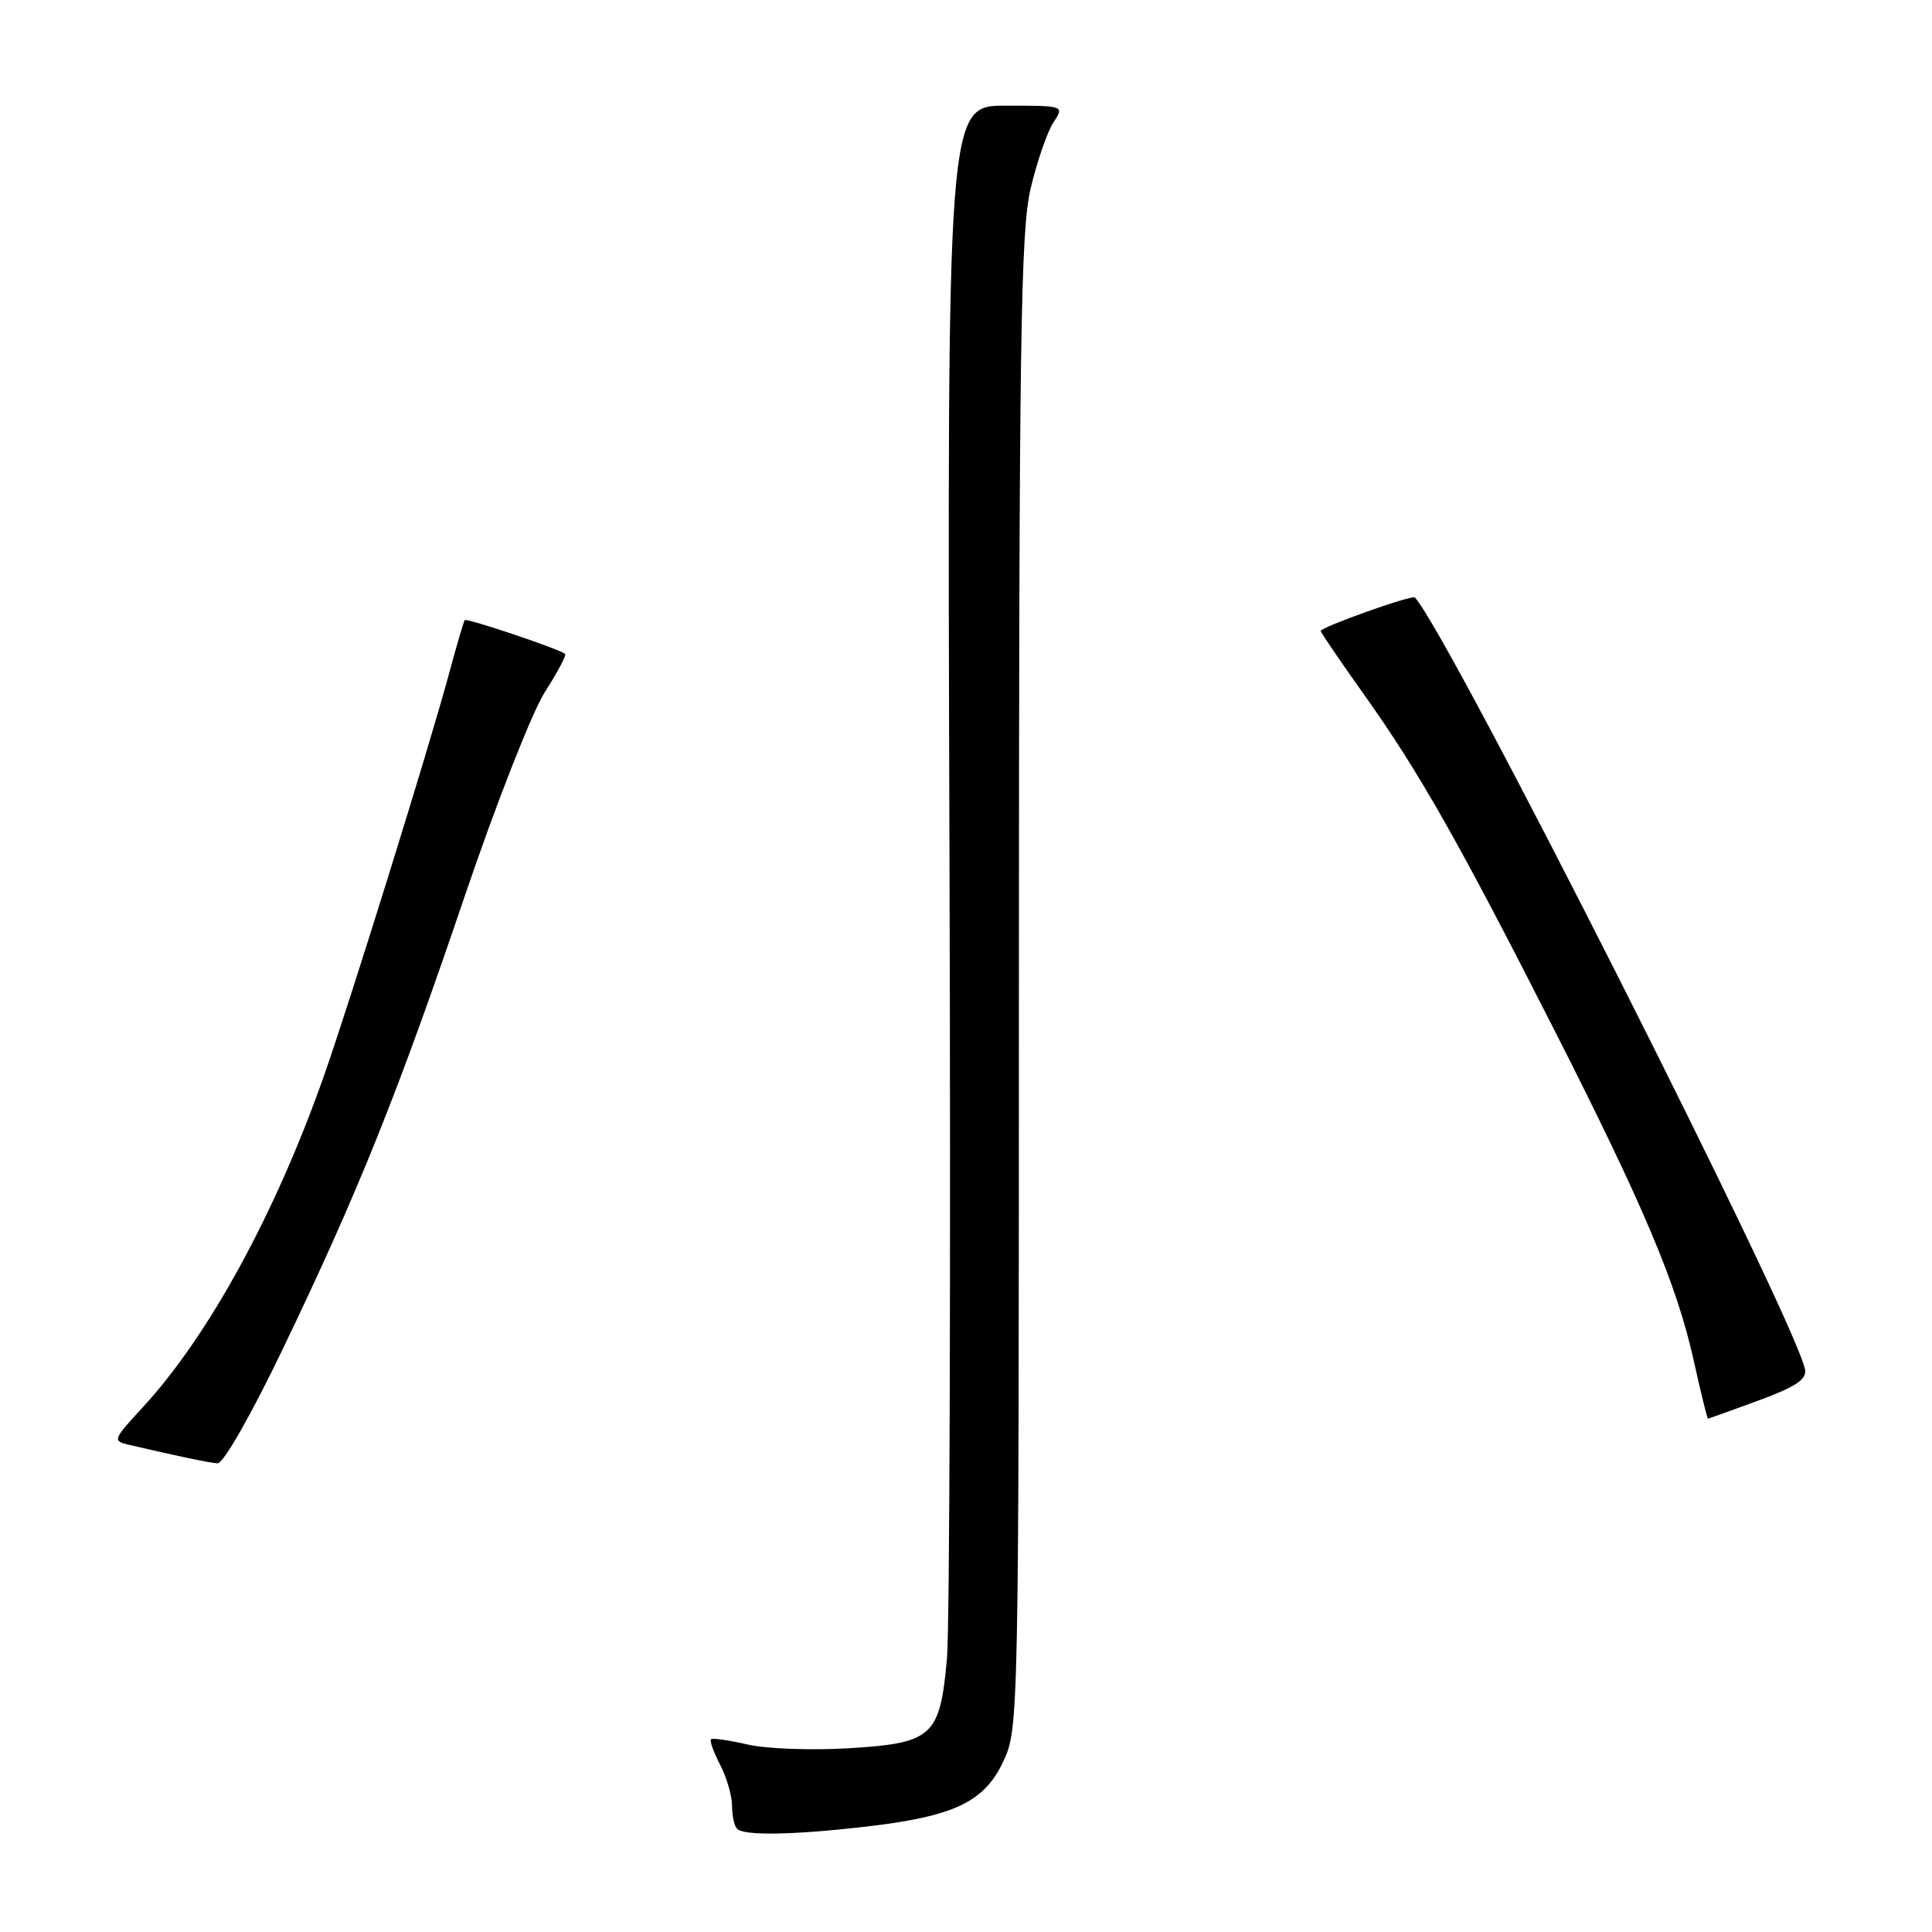 <?xml version="1.0" encoding="UTF-8" standalone="no"?>
<!DOCTYPE svg PUBLIC "-//W3C//DTD SVG 1.1//EN" "http://www.w3.org/Graphics/SVG/1.1/DTD/svg11.dtd" >
<svg xmlns="http://www.w3.org/2000/svg" xmlns:xlink="http://www.w3.org/1999/xlink" version="1.1" viewBox="0 0 256 256">
 <g >
 <path fill="currentColor"
d=" M 114.57 242.06 C 126.37 240.70 130.40 238.81 132.93 233.43 C 134.98 229.06 135.00 228.08 135.01 130.26 C 135.03 45.12 135.24 30.60 136.56 25.00 C 137.40 21.43 138.76 17.50 139.57 16.25 C 141.05 14.00 141.05 14.00 133.27 14.00 C 125.50 14.00 125.50 14.00 125.81 113.25 C 125.99 167.84 125.83 215.76 125.48 219.74 C 124.55 230.10 123.60 230.97 112.50 231.65 C 107.55 231.95 101.49 231.73 99.03 231.15 C 96.57 230.58 94.40 230.27 94.20 230.46 C 94.01 230.66 94.56 232.18 95.43 233.86 C 96.29 235.53 97.00 237.97 97.00 239.28 C 97.00 240.59 97.30 241.97 97.67 242.33 C 98.59 243.26 105.03 243.15 114.57 242.06 Z  M 37.47 178.75 C 47.47 157.94 52.70 144.92 61.57 118.77 C 65.73 106.51 70.51 94.35 72.19 91.71 C 73.88 89.08 75.09 86.79 74.88 86.64 C 73.98 85.95 61.81 81.86 61.58 82.17 C 61.44 82.35 60.54 85.42 59.57 89.00 C 56.96 98.74 46.35 132.85 42.87 142.71 C 36.46 160.88 27.61 177.04 18.93 186.46 C 14.92 190.81 14.88 190.93 17.16 191.46 C 23.68 192.98 27.63 193.81 28.82 193.90 C 29.58 193.96 33.27 187.50 37.47 178.75 Z  M 233.00 185.58 C 237.92 183.77 239.42 182.77 239.18 181.48 C 237.97 175.04 191.94 83.96 187.48 79.17 C 187.12 78.78 175.00 83.10 175.00 83.61 C 175.00 83.80 177.64 87.68 180.88 92.23 C 188.07 102.36 193.29 111.56 205.89 136.35 C 217.81 159.81 222.18 170.17 224.42 180.25 C 225.36 184.51 226.22 187.99 226.32 187.98 C 226.42 187.97 229.43 186.89 233.00 185.58 Z "/>
</g>
</svg>
